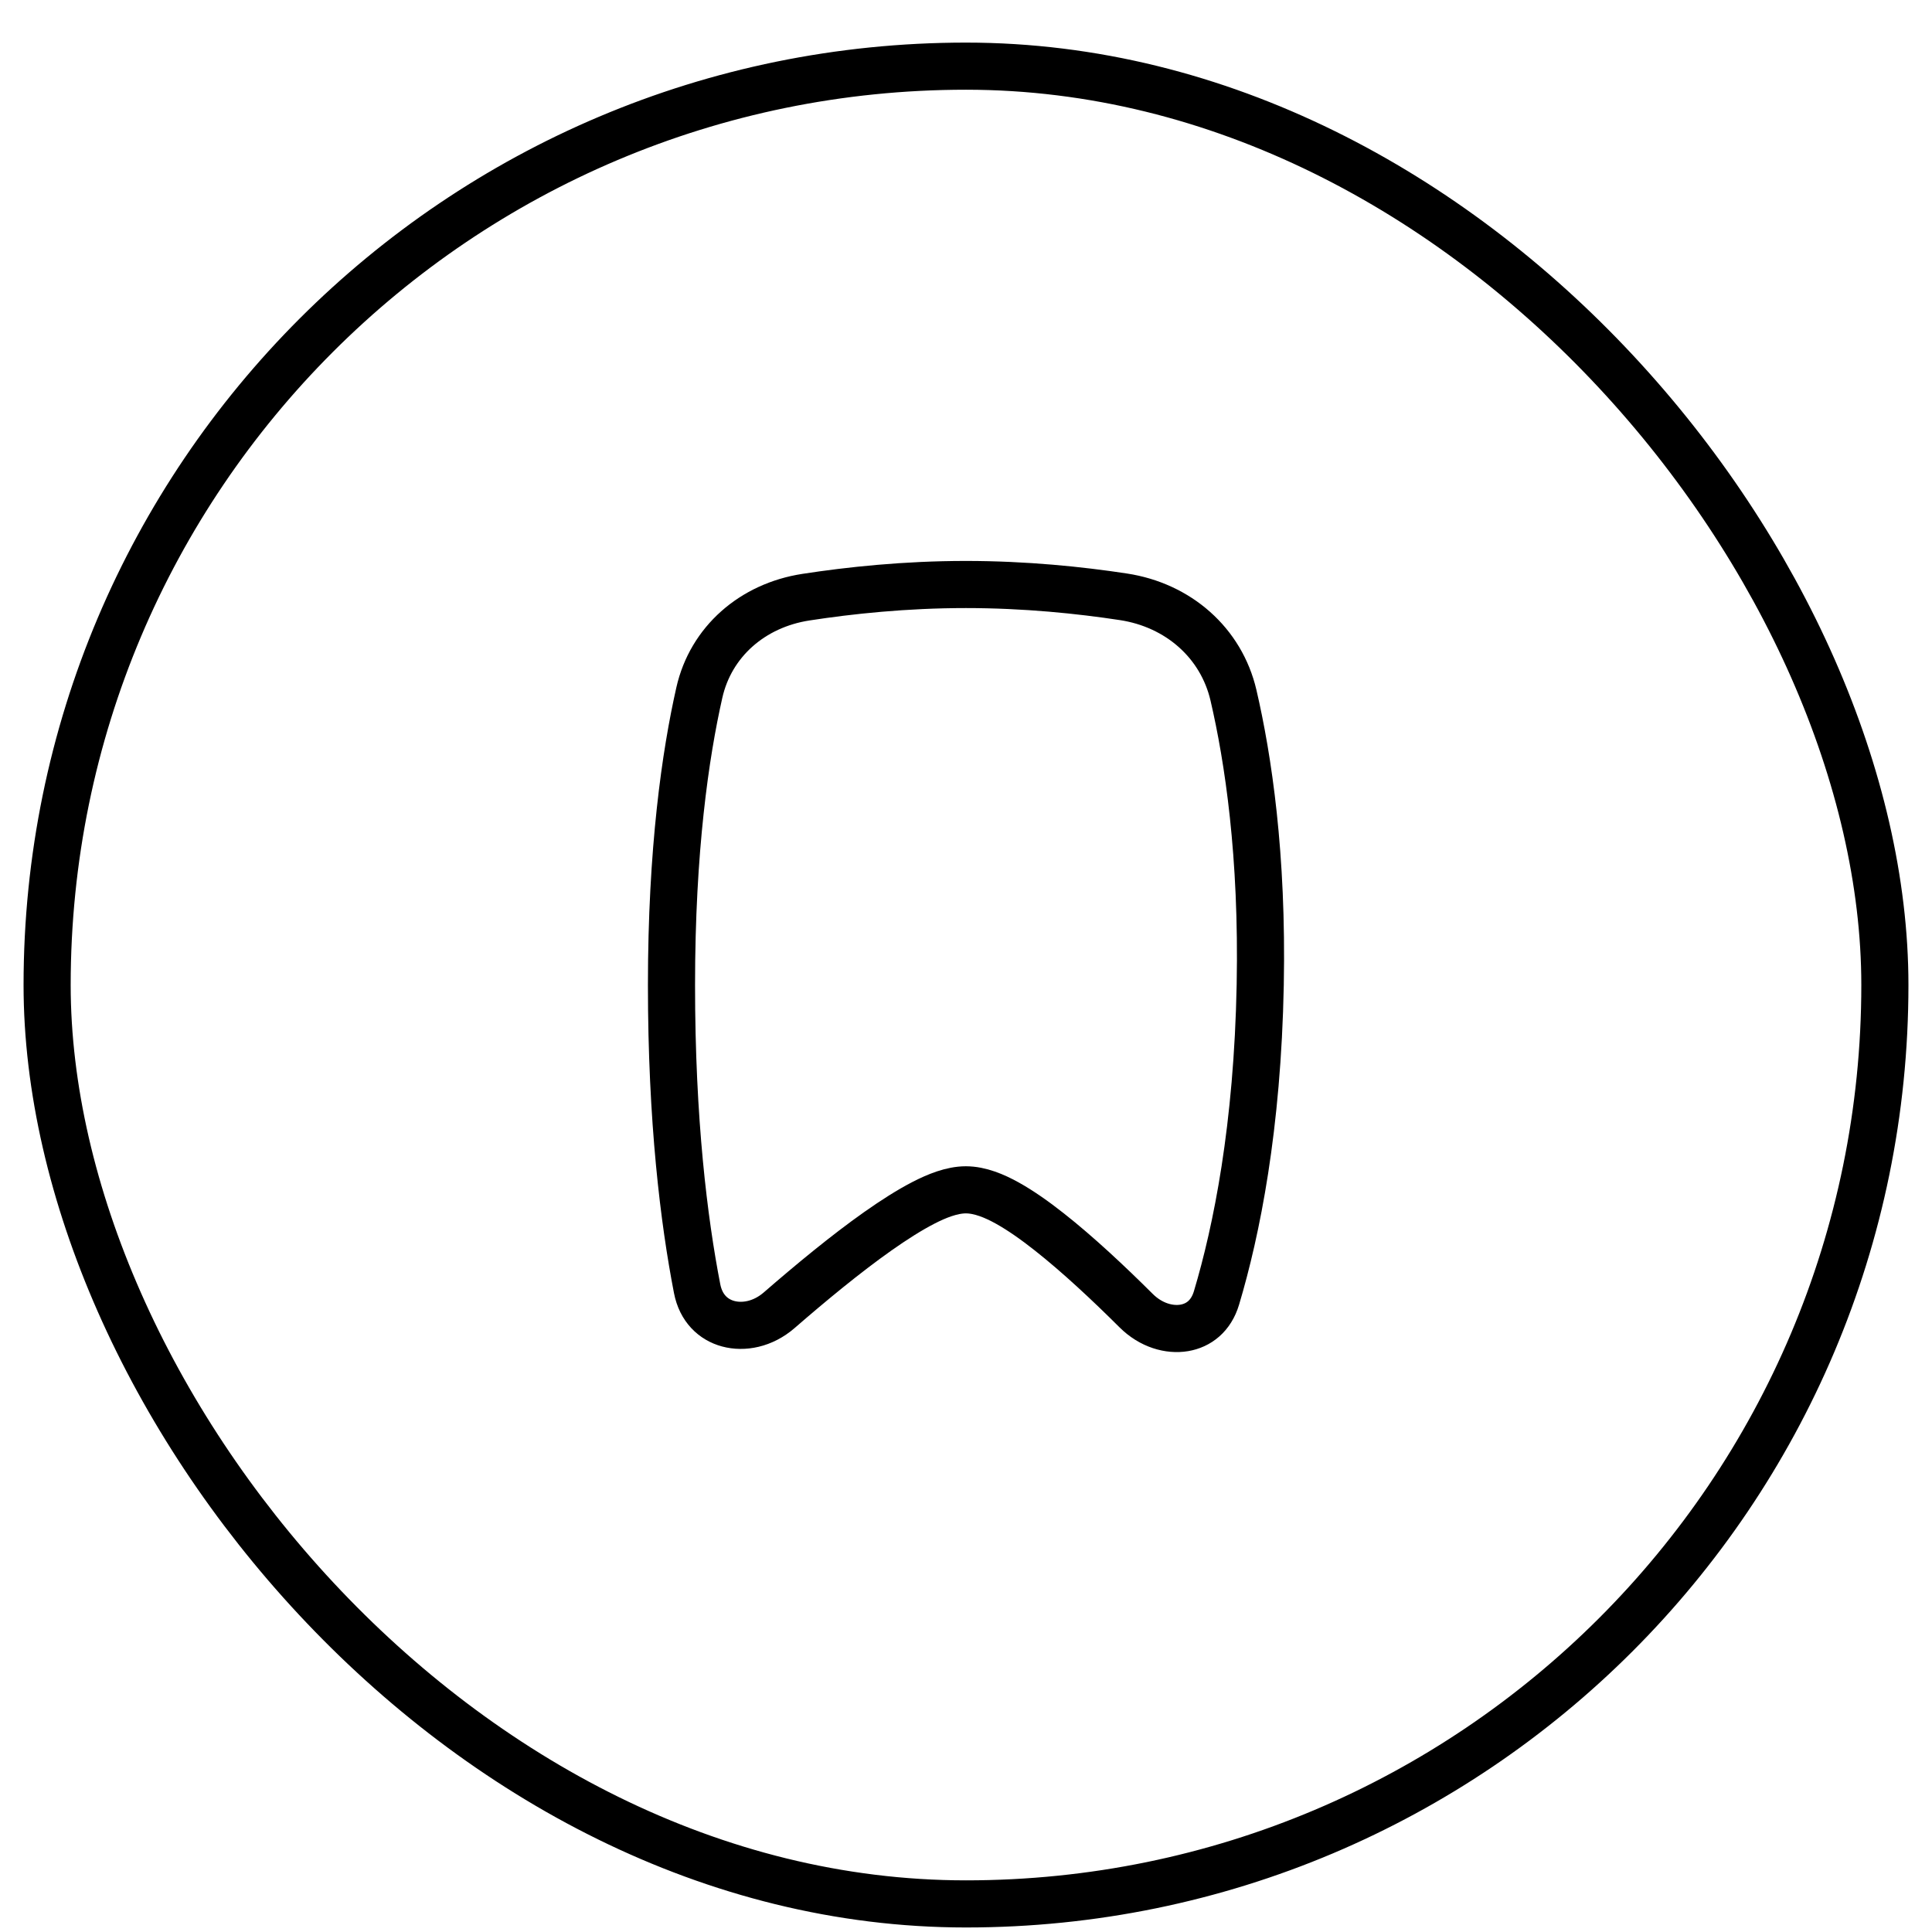 <svg
  width="40"
  height="40"
  viewBox="0 0 41 41"
  fill="none"
  xmlns="http://www.w3.org/2000/svg"
>
  <rect
    x="1"
    y="1.404"
    width="39"
    height="39"
    rx="19.5"
    stroke="currentBorder"
    fill="transparent"
  />
  <path
    d="M20.497 12.404C21.761 12.404 22.921 12.525 23.84 12.665C25.004 12.842 25.916 13.64 26.176 14.754C26.489 16.099 26.797 18.146 26.744 20.895C26.686 23.928 26.243 26.116 25.816 27.544C25.701 27.93 25.434 28.129 25.132 28.18C24.816 28.233 24.426 28.128 24.109 27.812C23.533 27.238 22.872 26.618 22.263 26.139C21.959 25.899 21.656 25.686 21.375 25.53C21.11 25.383 20.799 25.25 20.497 25.25C20.199 25.25 19.878 25.381 19.598 25.525C19.299 25.679 18.968 25.89 18.629 26.129C17.95 26.608 17.199 27.229 16.537 27.804C16.188 28.107 15.776 28.179 15.452 28.091C15.139 28.006 14.875 27.765 14.794 27.347C14.515 25.909 14.25 23.785 14.25 20.904C14.25 18.031 14.546 16.004 14.841 14.699C15.085 13.618 15.967 12.848 17.102 12.673C18.029 12.53 19.209 12.404 20.497 12.404Z"
    stroke="currentColor"
    stroke-linecap="round"
    stroke-linejoin="round"
  />
</svg>